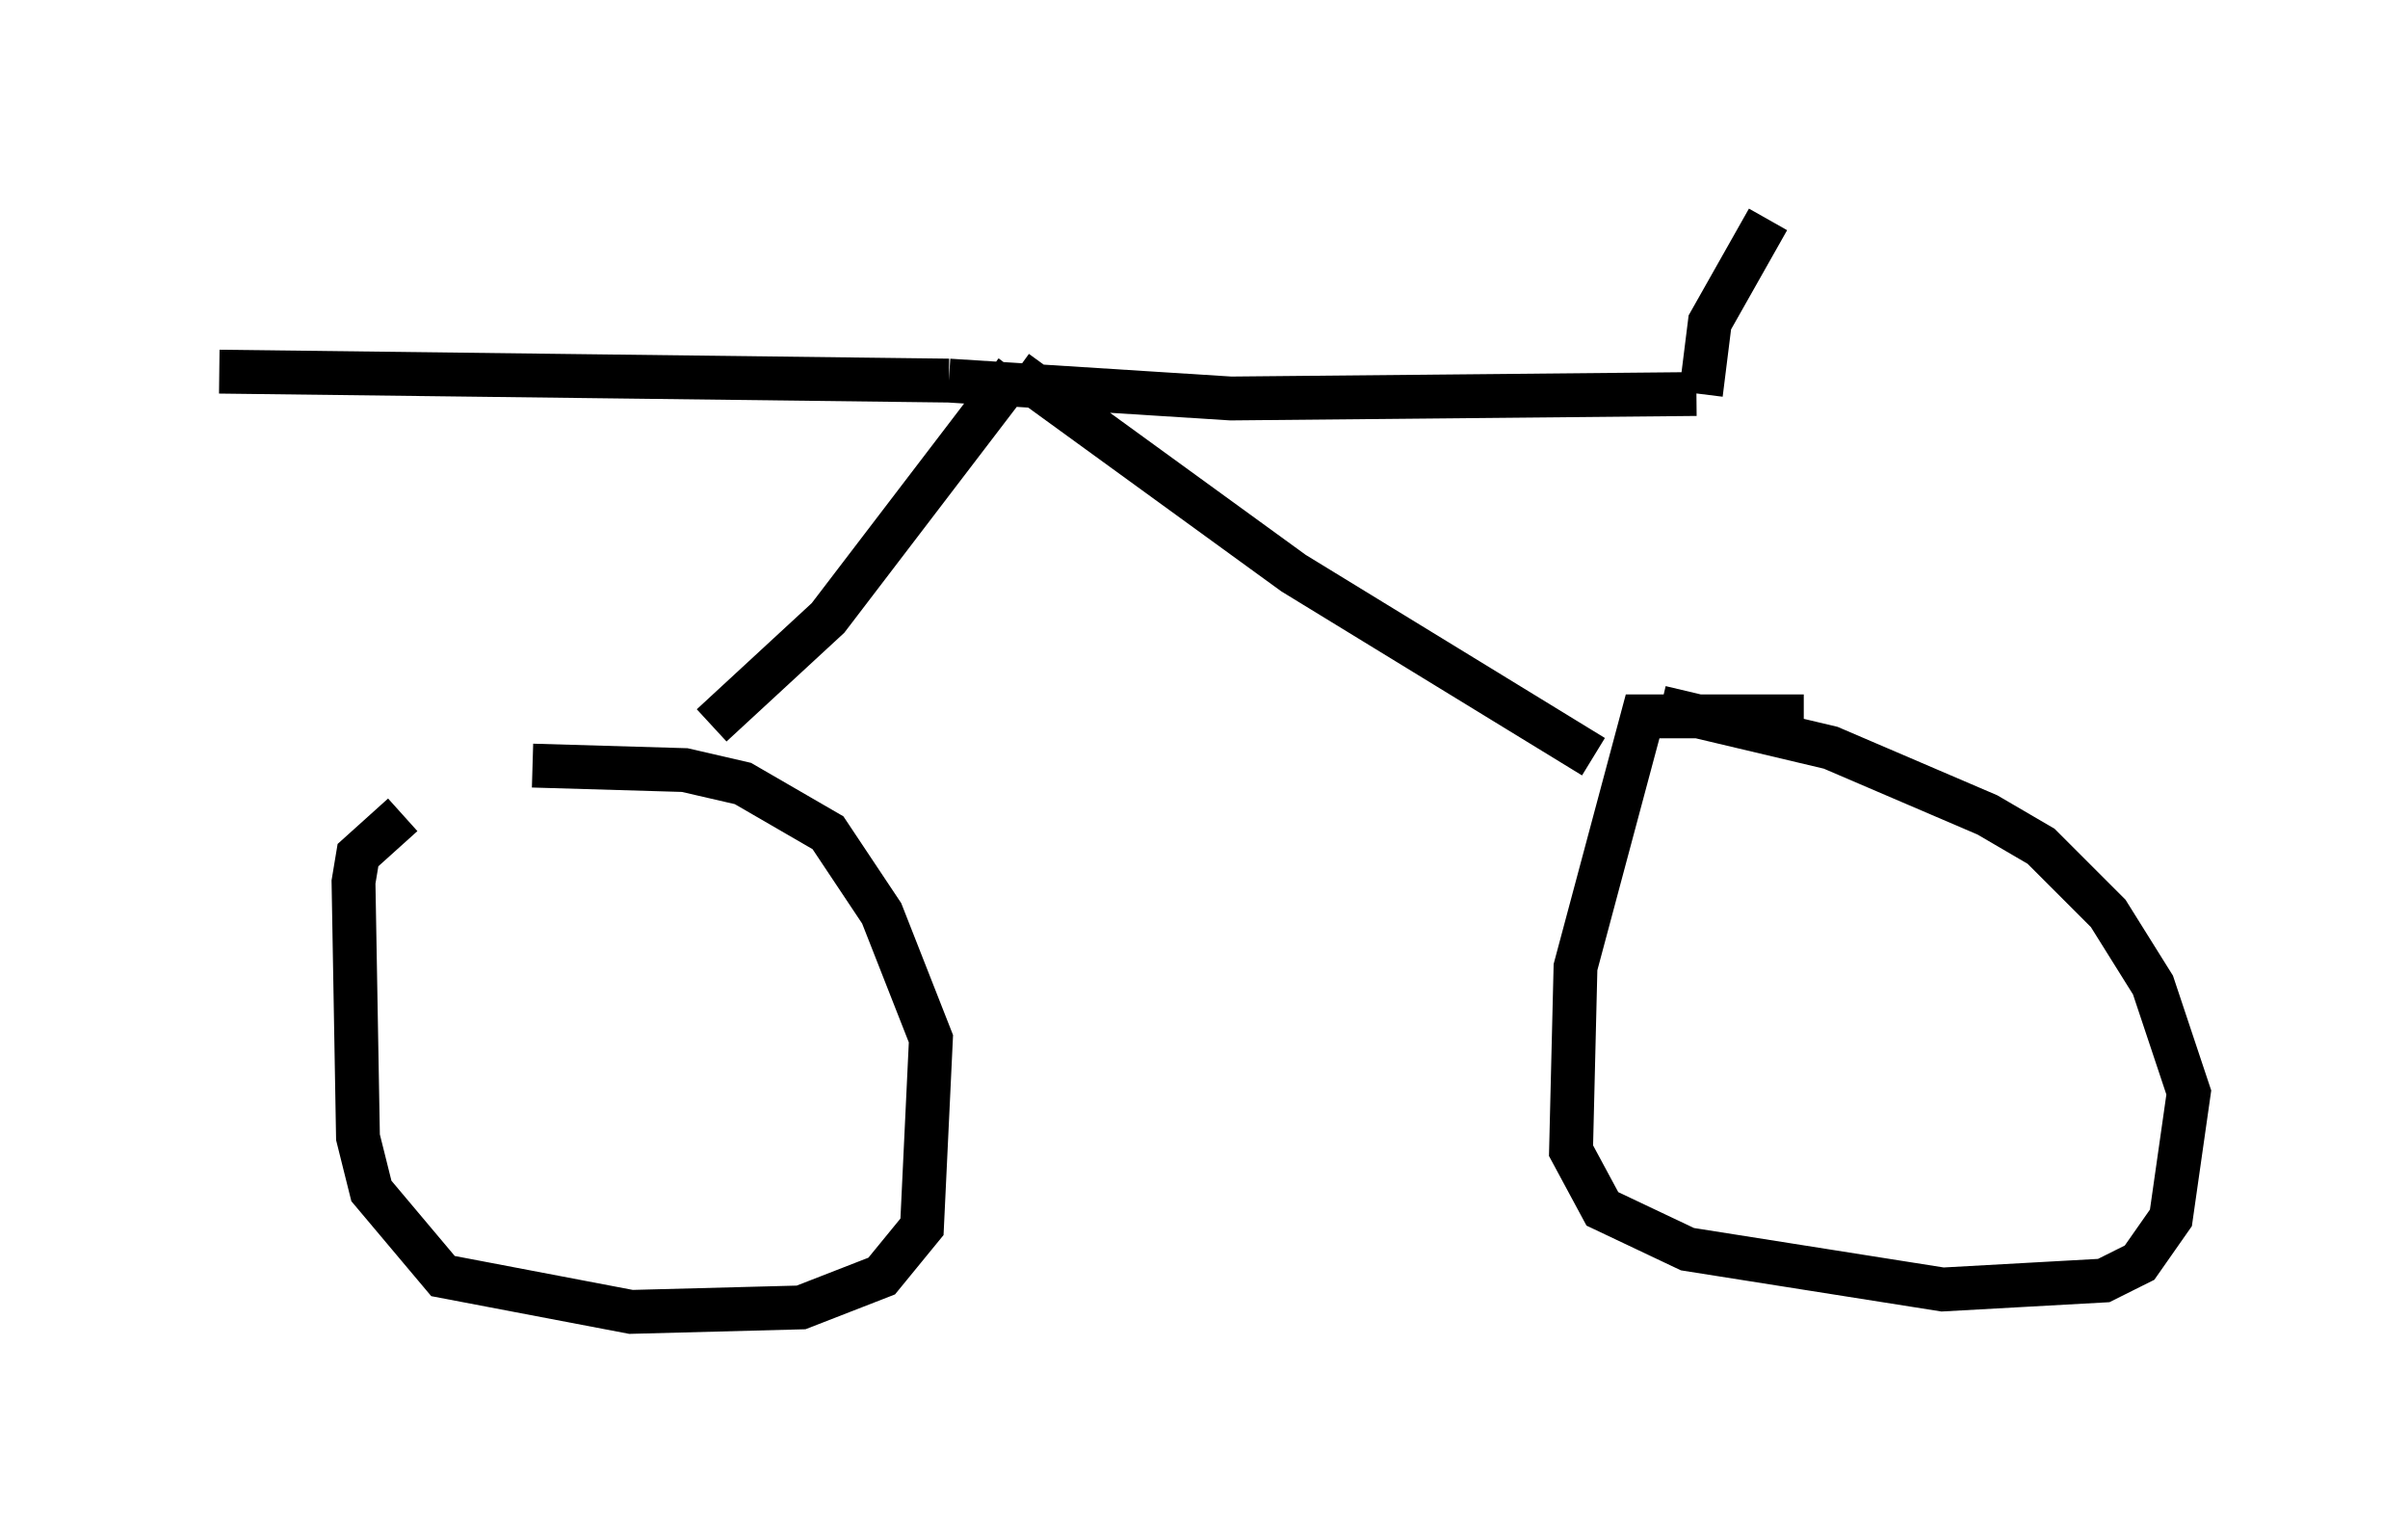 <?xml version="1.0" encoding="utf-8" ?>
<svg baseProfile="full" height="34.909" version="1.1" width="54.917" xmlns="http://www.w3.org/2000/svg" xmlns:ev="http://www.w3.org/2001/xml-events" xmlns:xlink="http://www.w3.org/1999/xlink"><defs /><rect fill="white" height="34.909" width="54.917" x="0" y="0" /><path d="M11.533, 18.577 m-2.348, 0.0 l-1.021, 0.919 -0.102, 0.613 l0.102, 5.819 0.306, 1.225 l1.633, 1.94 4.288, 0.817 l3.879, -0.102 1.838, -0.715 l0.919, -1.123 0.204, -4.288 l-1.123, -2.858 -1.225, -1.838 l-1.94, -1.123 -1.327, -0.306 l-3.471, -0.102 m28.992, -1.123 l-3.675, 0.0 -1.531, 5.717 l-0.102, 4.185 0.715, 1.327 l1.94, 0.919 5.819, 0.919 l3.675, -0.204 0.817, -0.408 l0.715, -1.021 0.408, -2.858 l-0.817, -2.45 -1.021, -1.633 l-1.531, -1.531 -1.225, -0.715 l-3.573, -1.531 -3.879, -0.919 m0.919, -7.146 l0.204, -1.633 1.327, -2.348 m-1.633, 3.981 l-10.617, 0.102 -6.431, -0.408 m0.0, 0.0 l-16.64, -0.204 m8.371, 8.371 l0.0, 0.0 m2.858, -0.306 l2.654, -2.45 4.288, -5.615 m0.0, 0.0 l6.329, 4.594 6.84, 4.185 " fill="none" stroke="black" stroke-width="1" /></svg>